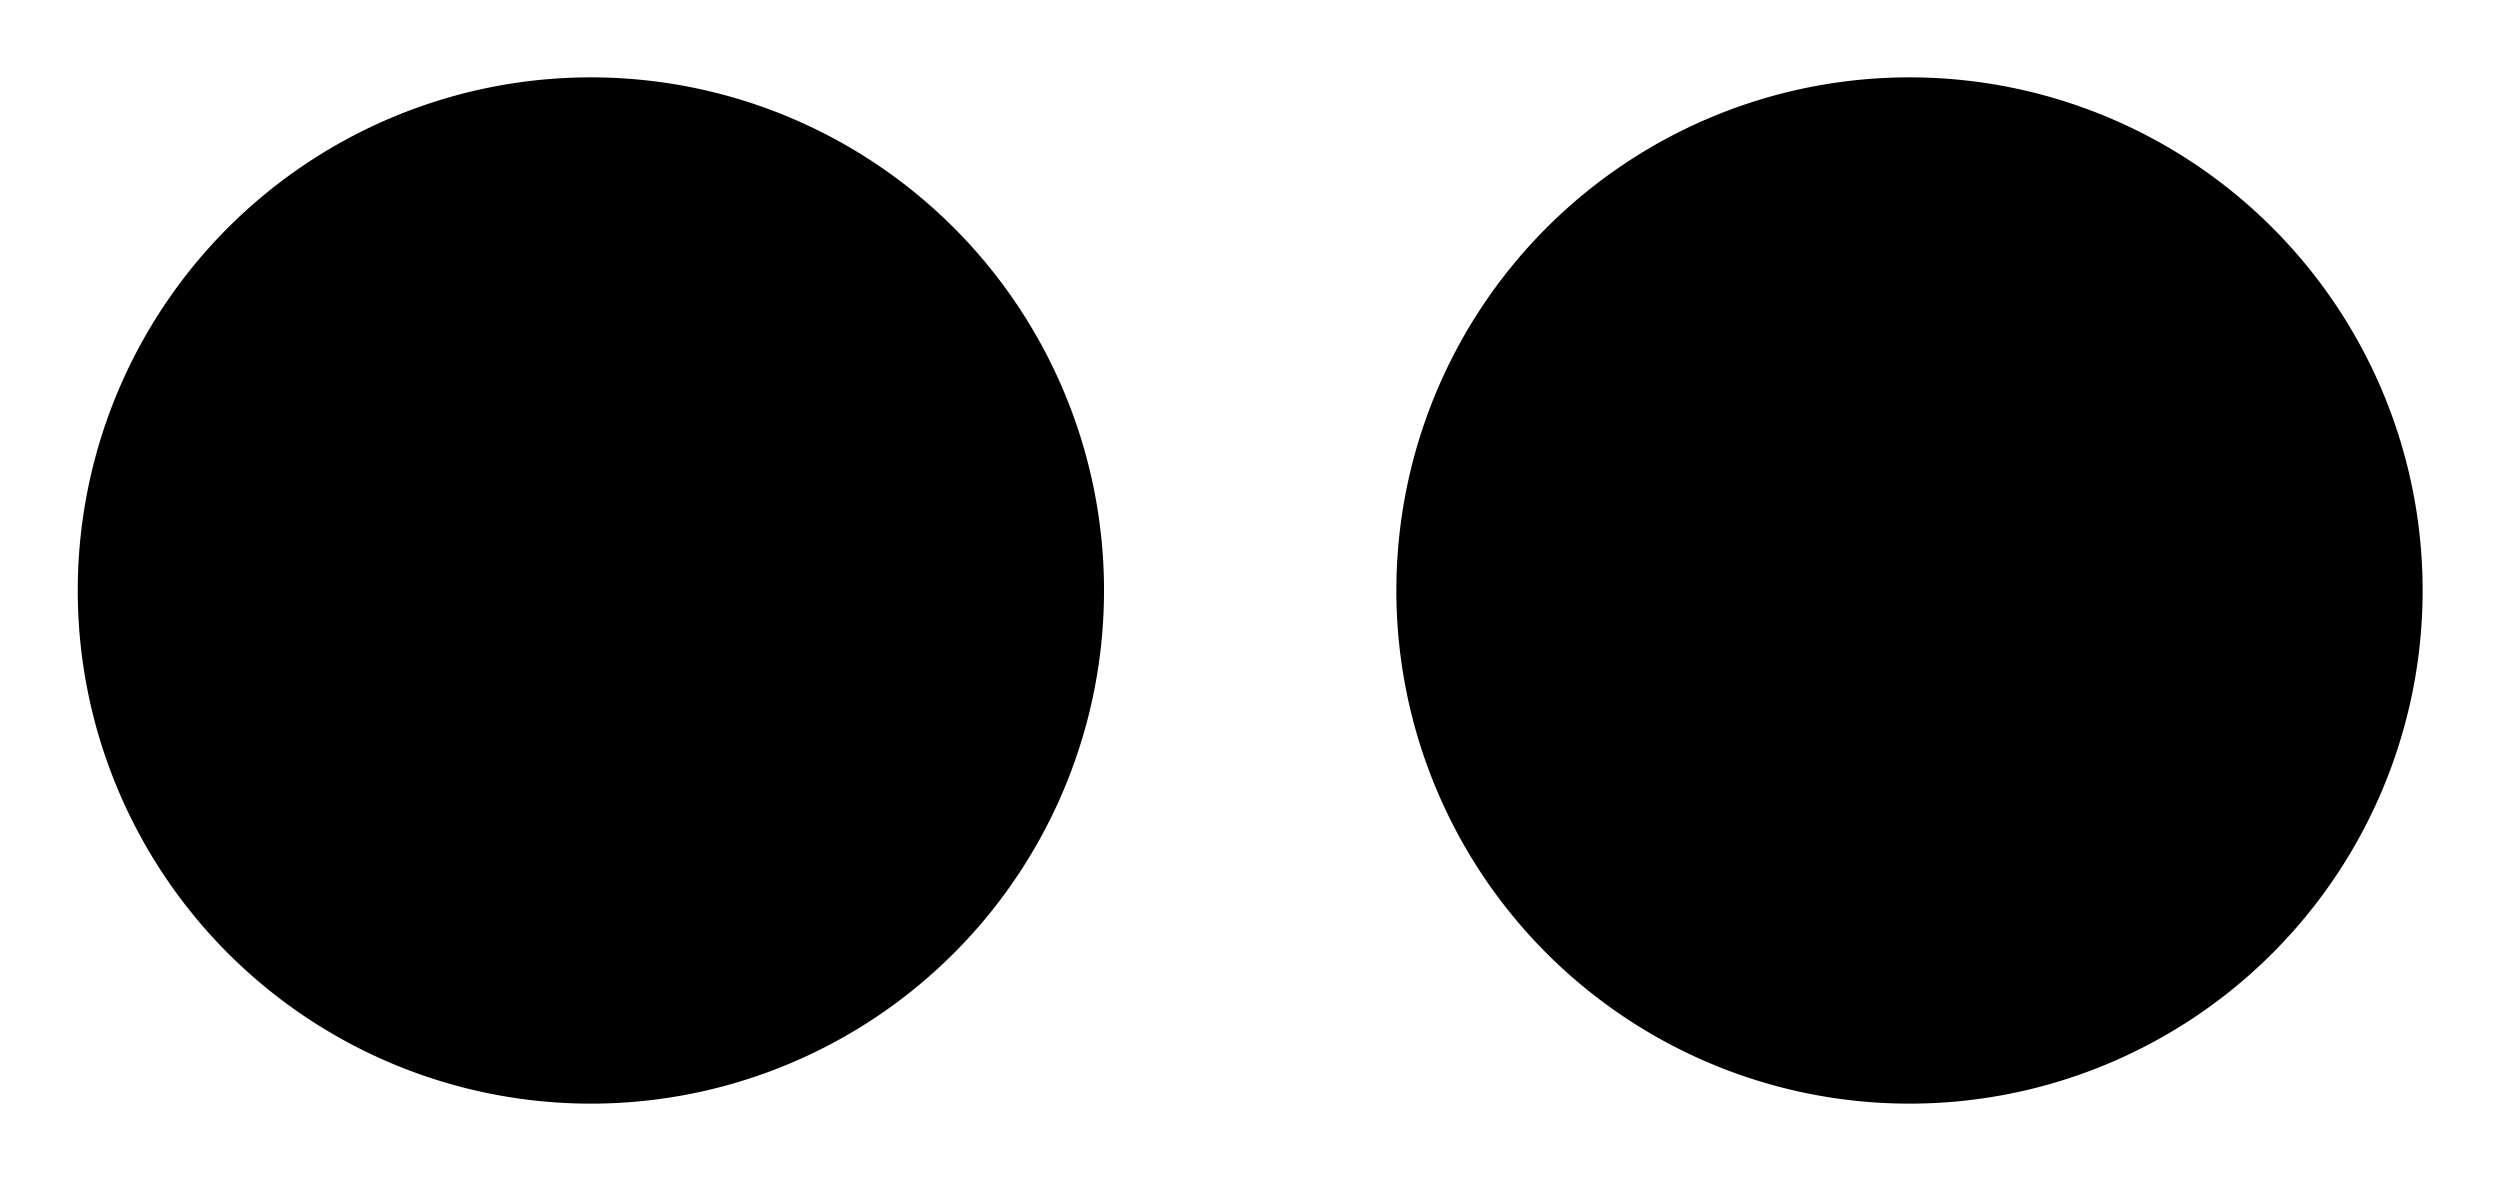 <svg id="Warstwa_1" data-name="Warstwa 1" xmlns="http://www.w3.org/2000/svg" viewBox="0 0 64.31 30.39"><path d="M2,15.19a13.2,13.2,0,1,1,13.19,13.2A13.2,13.2,0,0,1,2,15.19Zm33.92,0a13.2,13.2,0,1,1,13.2,13.2A13.2,13.2,0,0,1,35.92,15.19Z"/></svg>